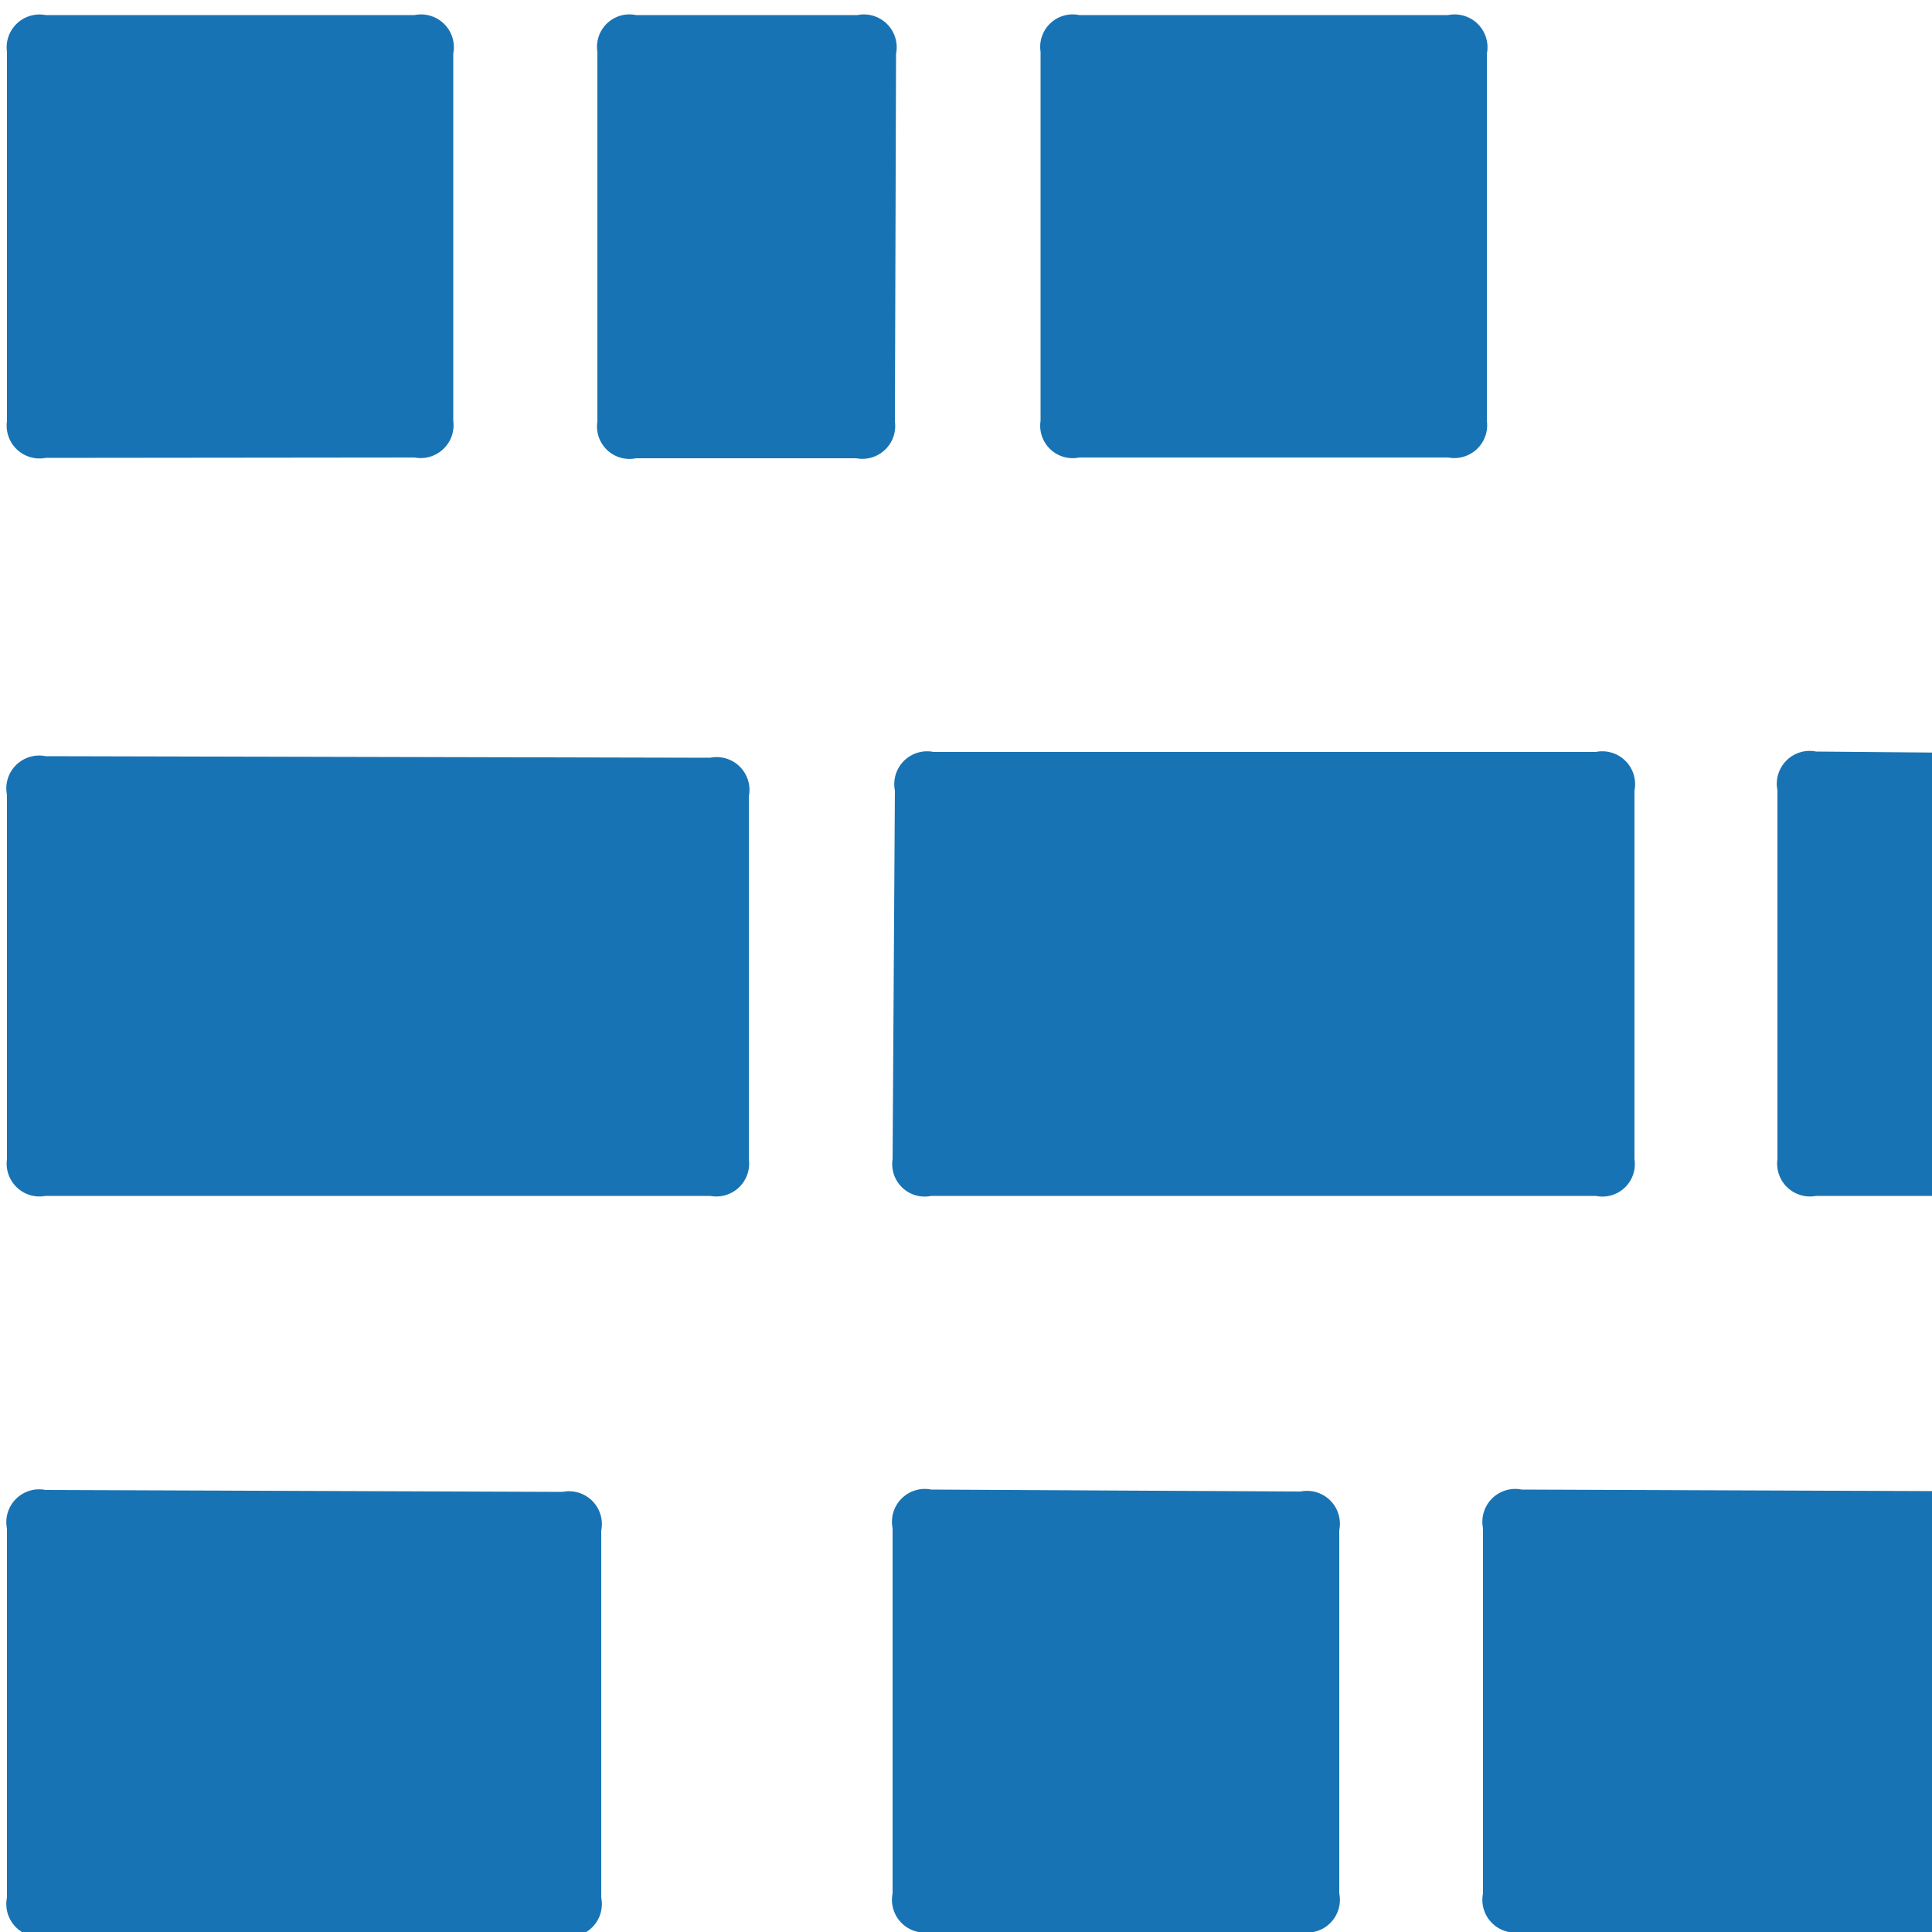 <svg xmlns="http://www.w3.org/2000/svg" viewBox="0 0 50 50"><path d="M1.18 11.85a.85.85 0 0 1-1-.95V1.34a.85.85 0 0 1 1-.95h9.55a.85.85 0 0 1 1 1v9.5a.85.85 0 0 1-1 .95zm17.2 7.76a.85.85 0 0 1 1 1V30a.85.85 0 0 1-1 .95H1.18a.85.85 0 0 1-1-.95v-9.43a.85.85 0 0 1 1-1zm-3.82 19a.85.85 0 0 1 1 1v9.5a.85.85 0 0 1-1 1H1.18a.85.85 0 0 1-1-1v-9.55a.85.85 0 0 1 1-1zm8.6-27.7a.85.85 0 0 1-1 .95h-5.7a.84.84 0 0 1-1-.95V1.34a.84.84 0 0 1 1-.95h5.73a.85.85 0 0 1 1 1zm0 9.55a.85.85 0 0 1 1-1H41.3a.85.85 0 0 1 1 1V30a.84.84 0 0 1-1 .95H24.1a.84.84 0 0 1-1-.95zm10.5 18.14a.85.85 0 0 1 1 1V49a.85.85 0 0 1-1 1H24.1a.85.85 0 0 1-1-1v-9.45a.85.85 0 0 1 1-1zm-5.73-26.76a.84.84 0 0 1-1-.95V1.34a.84.84 0 0 1 1-.95h9.55a.85.85 0 0 1 1 1v9.5a.85.85 0 0 1-1 .95zM52.76 38.6a.85.85 0 0 1 1 1V49a.85.85 0 0 1-1 1H39.38a.85.85 0 0 1-1-1v-9.45a.85.85 0 0 1 1-1zm0-19.1a.85.85 0 0 1 1 1V30a.84.84 0 0 1-1 .95H47a.85.85 0 0 1-1-.95v-9.55a.85.85 0 0 1 1-1z" fill="#1873b4"/></svg>